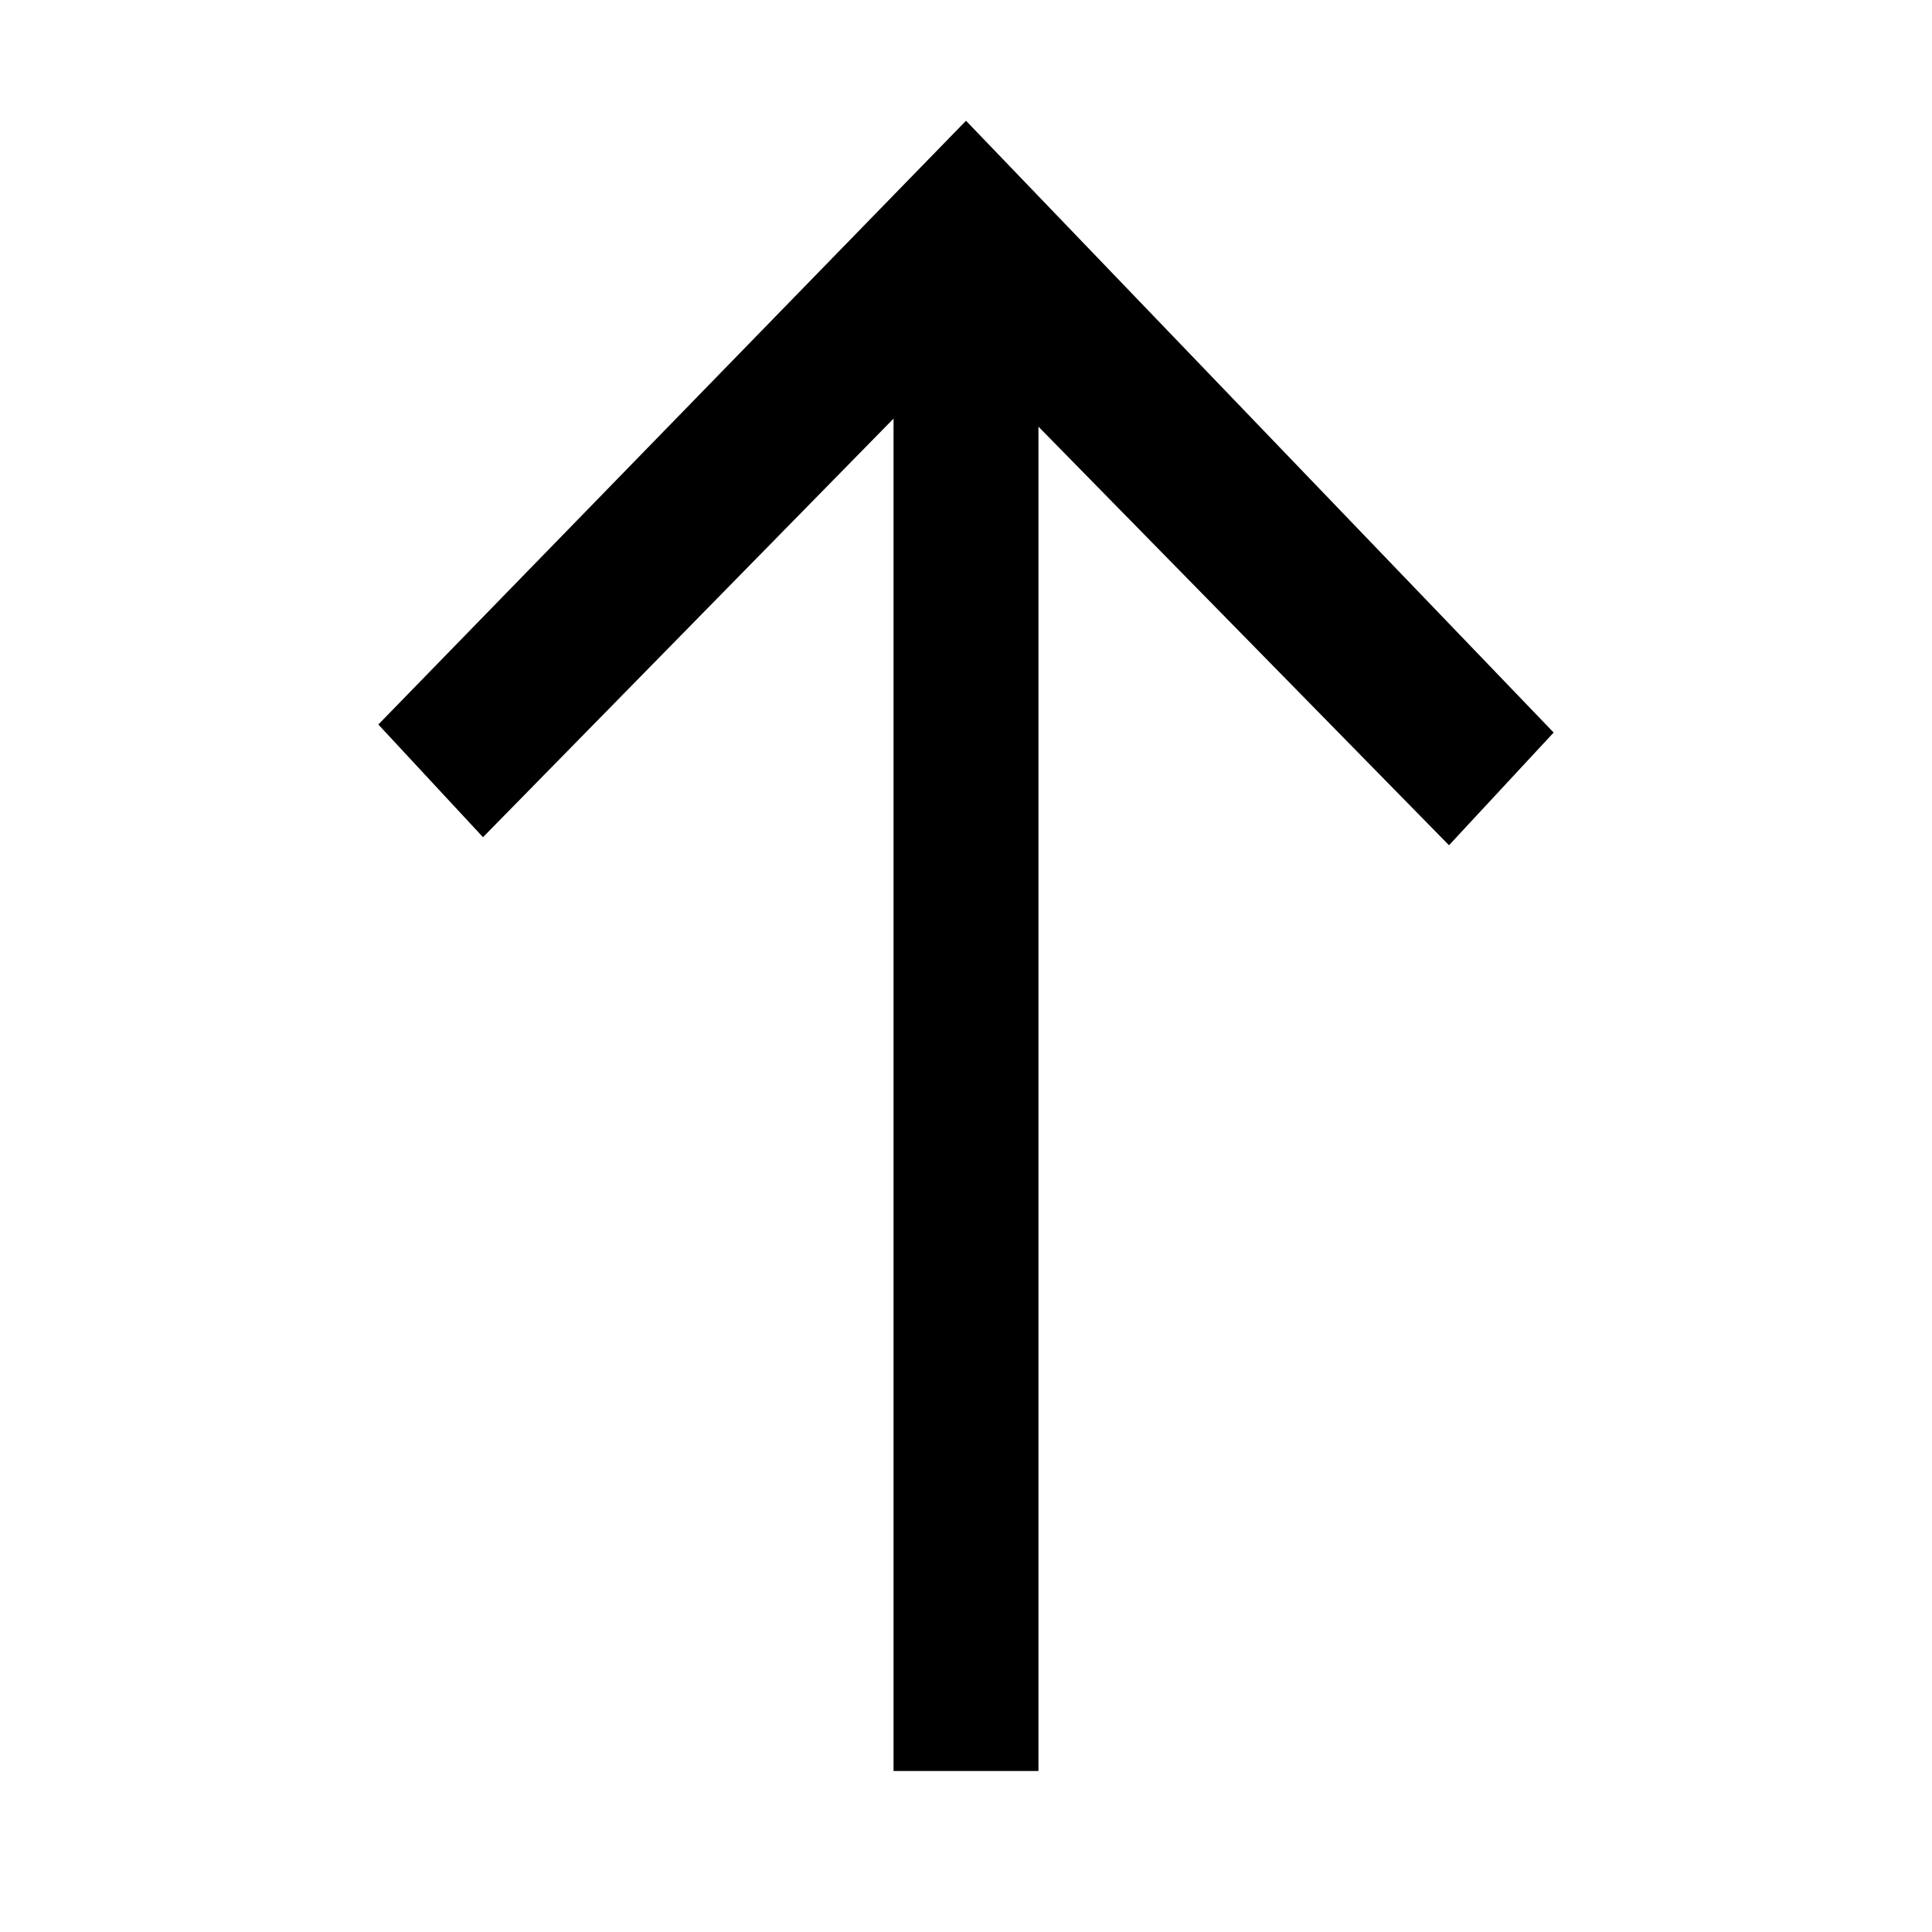 <svg viewBox="0 0 24 24" xmlns="http://www.w3.org/2000/svg" xmlns:xlink="http://www.w3.org/1999/xlink"><defs><path id="a" d="M12.9 22h-1.8V5.2L6 10.4 4.7 9 12 1.5l7.3 7.6-1.3 1.4-5.1-5.2z"/></defs><use fill="#000" fill-rule="nonzero" xlink:href="#a"/></svg>
